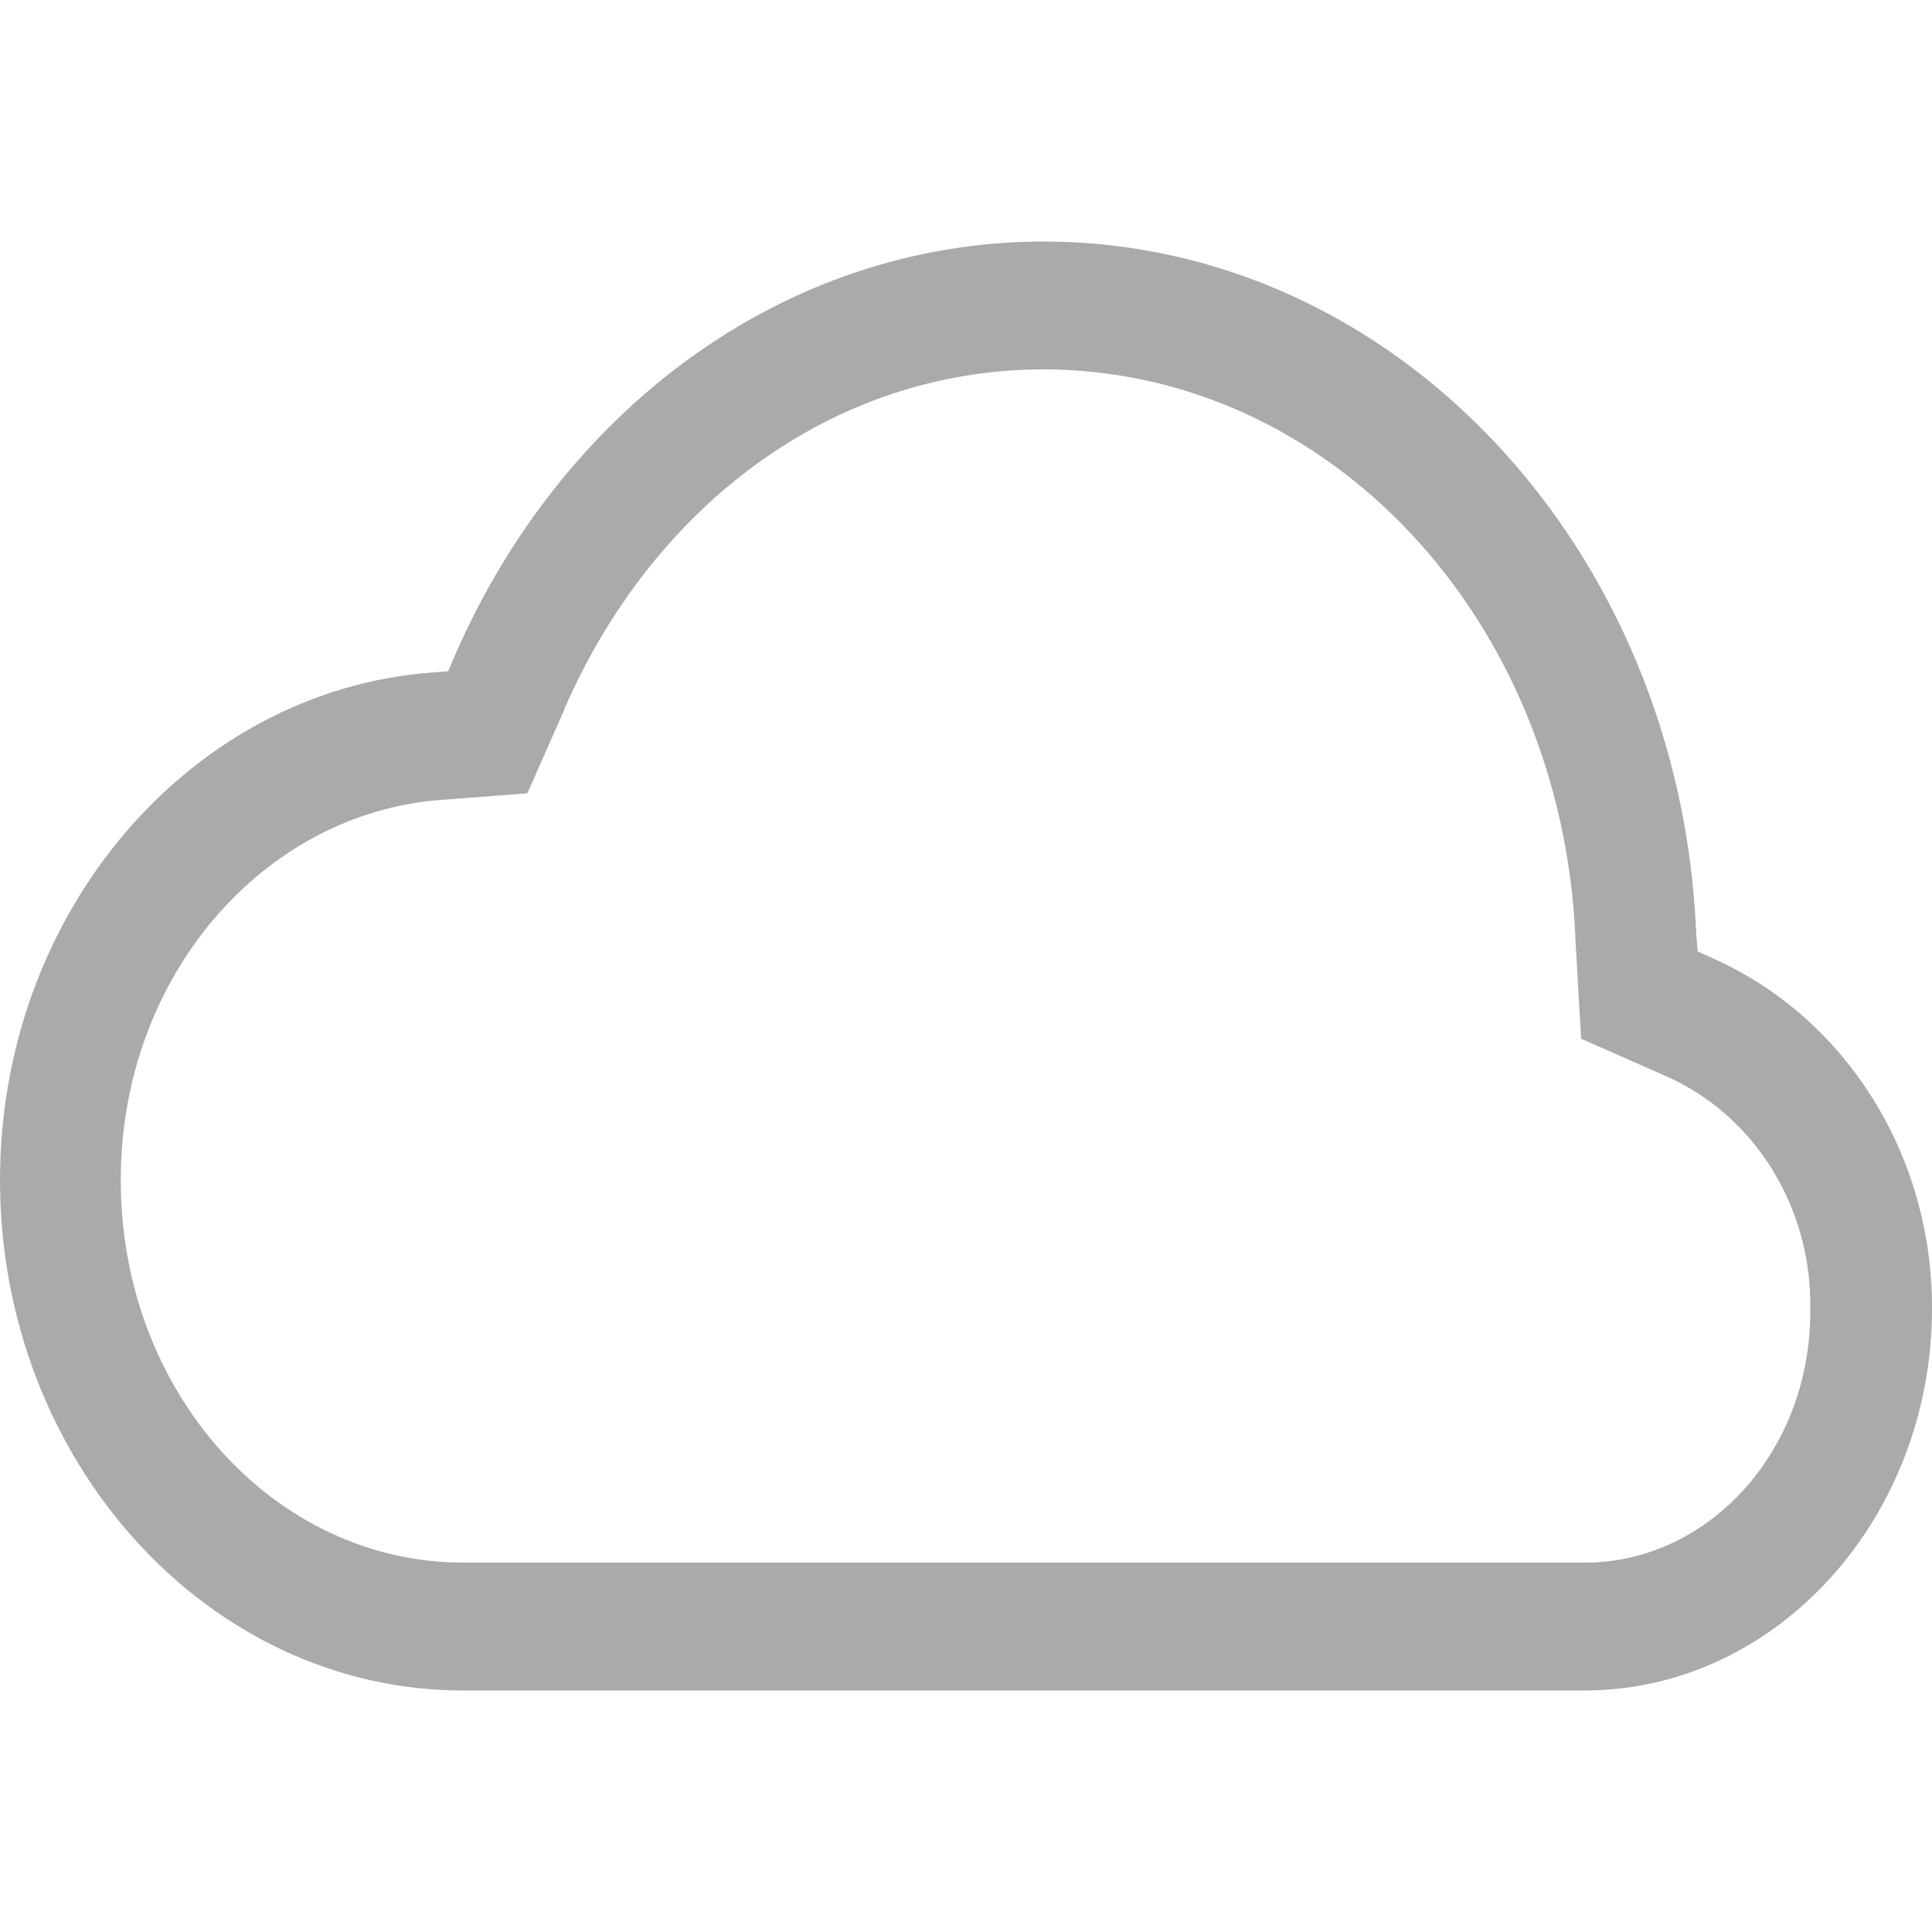 
<svg xmlns="http://www.w3.org/2000/svg" xmlns:xlink="http://www.w3.org/1999/xlink" width="16px" height="16px" viewBox="0 0 16 16" version="1.1">
<g id="surface1">
<path style=" stroke:none;fill-rule:nonzero;fill:#aaaaaa;fill-opacity:1;" d="M 8.641 2 C 6.48 2.004 4.648 3.41 3.77 5.422 L 3.711 5.559 L 3.57 5.57 C 1.578 5.723 0 7.551 0 9.773 C 0 12.094 1.715 14 3.836 14 L 13.121 14 C 14.715 14 16 12.57 16 10.836 C 16.004 9.574 15.293 8.434 14.195 7.941 L 14.059 7.879 L 14.047 7.723 C 13.914 4.551 11.562 2.004 8.645 2 Z M 8.641 3.059 C 11.008 3.062 12.934 5.125 13.047 7.77 L 13.047 7.777 L 13.094 8.602 L 13.801 8.914 C 14.531 9.238 15.004 9.996 14.992 10.836 C 15.004 12.016 14.148 12.941 13.125 12.941 L 3.836 12.941 C 2.281 12.941 1 11.543 1 9.773 C 1 8.082 2.184 6.738 3.645 6.625 L 4.367 6.57 L 4.676 5.871 L 4.676 5.867 C 5.406 4.191 6.891 3.062 8.637 3.059 Z M 8.641 3.059 "/>
</g>
</svg>
